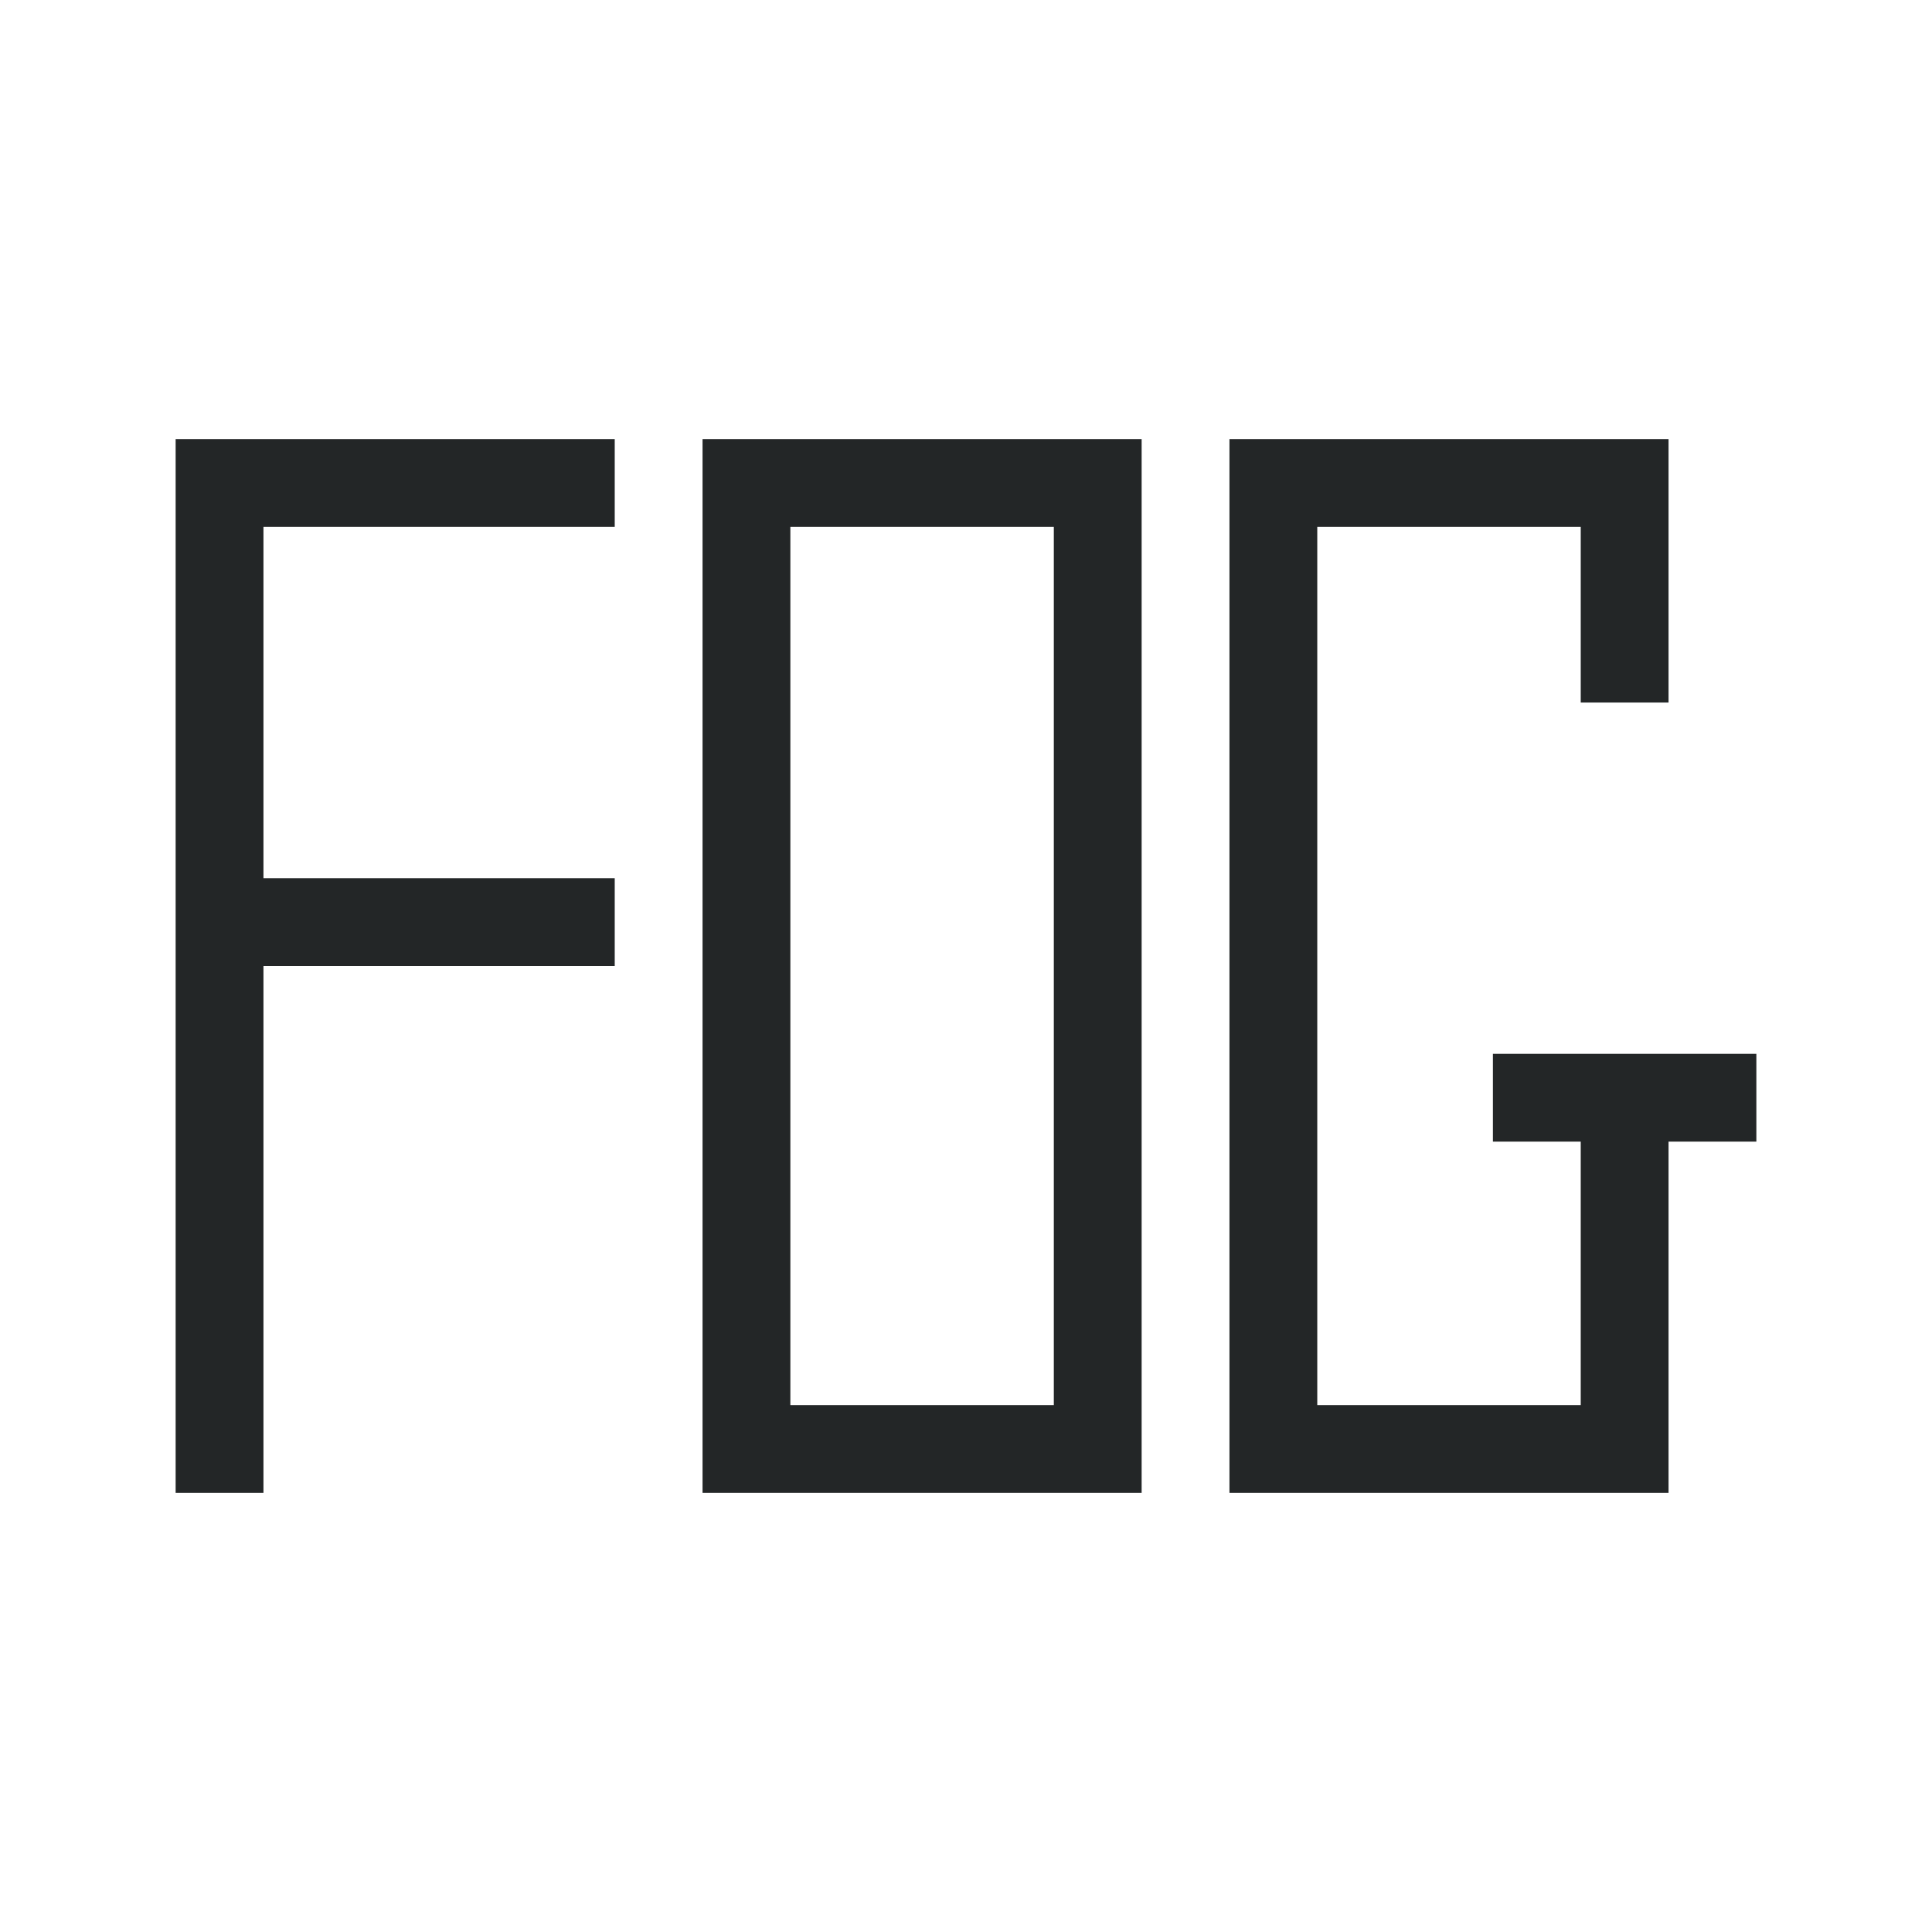 <svg xmlns="http://www.w3.org/2000/svg" id="svg9" width="22" height="22" version="1.1">
 <defs id="defs3">
  <style id="current-color-scheme" type="text/css">
   .ColorScheme-Text { color:#232627; } .ColorScheme-Highlight { color:#3daee9; }
  </style>
 </defs>
 <path id="rect4492" style="opacity:1;vector-effect:none;fill:#232627;fill-opacity:1;stroke:none;stroke-width:1.723;stroke-linecap:round;stroke-linejoin:round;stroke-miterlimit:4;stroke-dasharray:none;stroke-dashoffset:0;stroke-opacity:1" d="m 2,5 v 1 4 1 6 H 3 V 11 H 7 V 10 H 3 V 6 H 7 V 5 Z m 6,0 v 12 h 1 4 V 16 5 H 9 Z m 6,0 v 12 h 1 4 v -4 h 1 v -1 h -2 -1 v 1 h 1 v 3 H 15 V 6 h 3 v 2 h 1 V 6 5 H 15 Z M 9,6 h 3 V 16 H 9 Z"/>
</svg>
